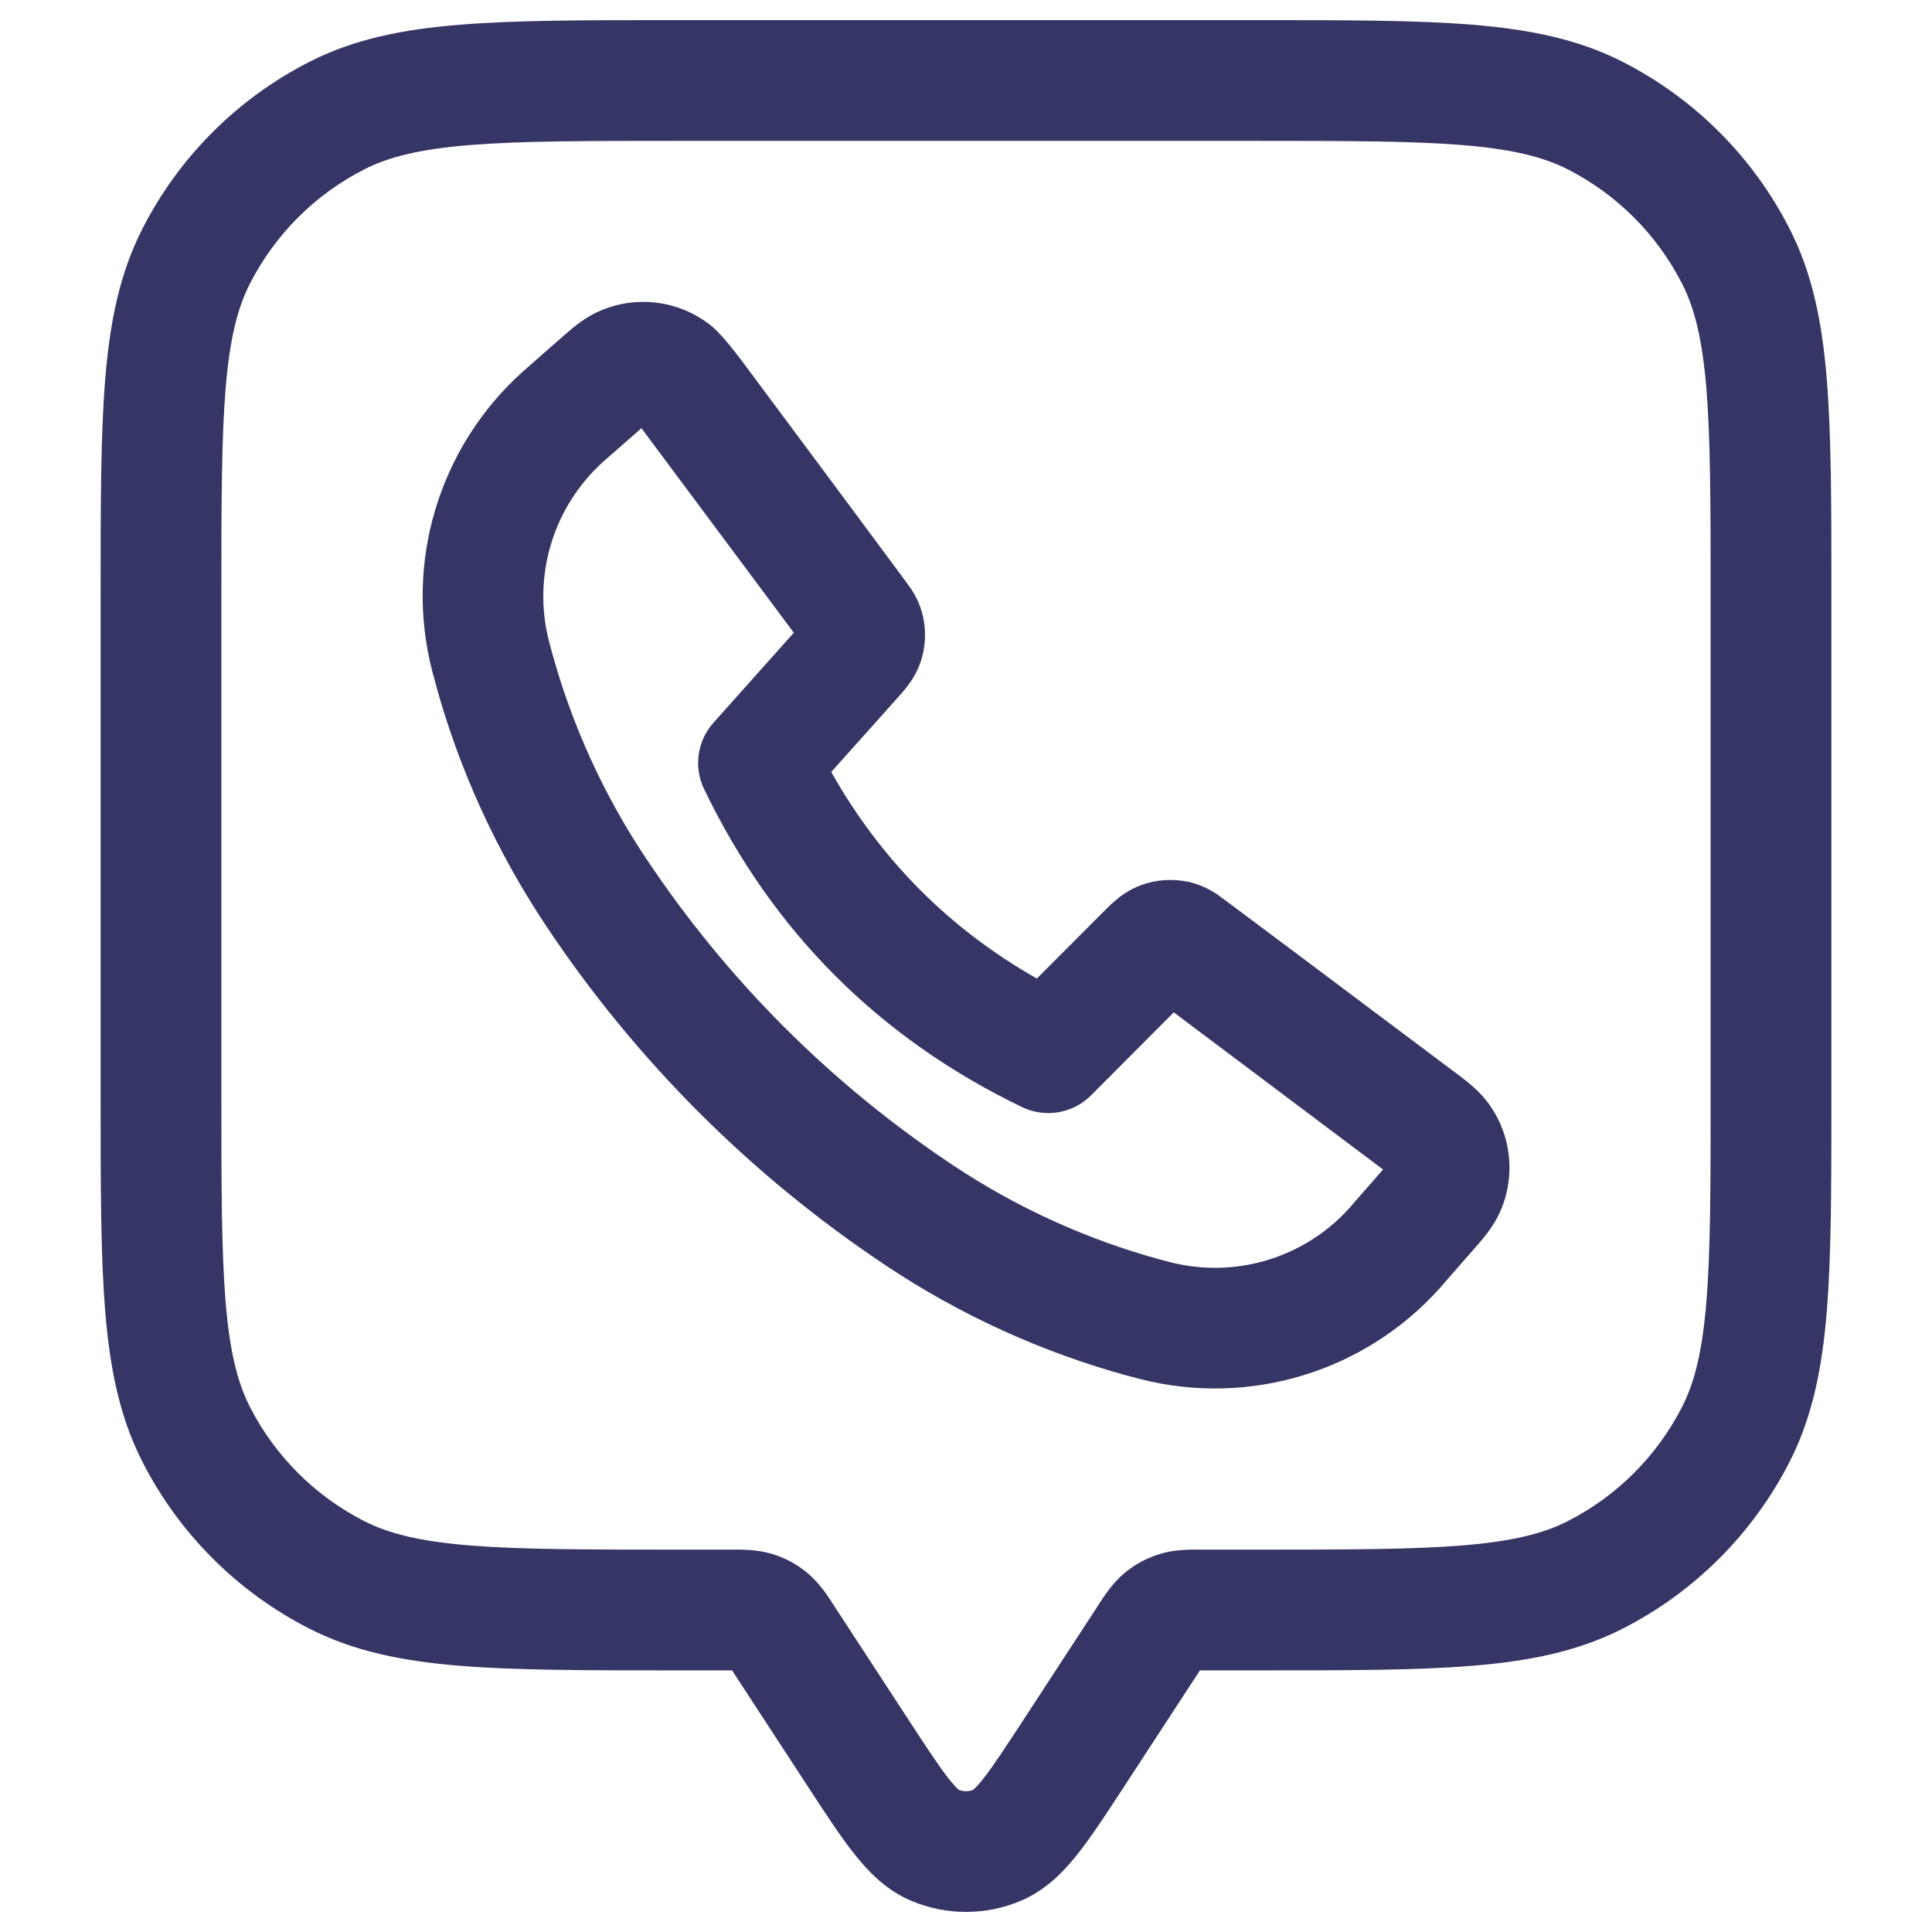 <svg width="24" height="24" viewBox="0 0 24 24" fill="none" xmlns="http://www.w3.org/2000/svg">
<path fill-rule="evenodd" clip-rule="evenodd" d="M9.18 4.437C9.14 4.383 8.961 4.149 8.84 4.051C8.425 3.715 7.853 3.656 7.378 3.897C7.225 3.975 7.088 4.095 6.989 4.182L6.985 4.186C6.98 4.19 6.911 4.251 6.824 4.326C6.682 4.451 6.496 4.614 6.486 4.624C5.452 5.558 5.021 6.988 5.369 8.335C5.374 8.355 5.408 8.479 5.408 8.479V8.482C5.7 9.552 6.163 10.567 6.776 11.489L6.797 11.521C7.903 13.176 9.324 14.597 10.979 15.703L11.005 15.72L11.01 15.724C11.933 16.339 12.948 16.8 14.017 17.093H14.02C14.02 17.093 14.144 17.126 14.164 17.131C15.515 17.477 16.947 17.044 17.881 16.007L17.888 15.999C17.892 15.994 17.932 15.948 17.986 15.886C18.11 15.744 18.309 15.516 18.316 15.509C18.403 15.41 18.526 15.27 18.605 15.115C18.845 14.643 18.787 14.071 18.451 13.656C18.341 13.521 18.194 13.411 18.085 13.329L18.083 13.328C18.081 13.326 17.949 13.228 17.743 13.073C16.973 12.495 15.156 11.132 15.106 11.1C15.029 11.052 14.914 10.988 14.763 10.954H14.76C14.566 10.913 14.362 10.926 14.173 10.996L14.169 10.998C14.024 11.052 13.919 11.132 13.852 11.19C13.8 11.233 13.748 11.286 13.706 11.328C13.701 11.332 13.697 11.336 13.694 11.34L13.684 11.35L12.88 12.156C11.791 11.536 10.943 10.684 10.326 9.59L11.126 8.695C11.129 8.692 11.133 8.688 11.136 8.684C11.174 8.642 11.226 8.584 11.269 8.528C11.322 8.459 11.395 8.352 11.441 8.206L11.439 8.213C11.497 8.036 11.509 7.84 11.463 7.646C11.429 7.502 11.367 7.392 11.322 7.321C11.285 7.262 9.191 4.45 9.191 4.45L9.189 4.448C9.188 4.447 9.185 4.443 9.18 4.437ZM7.494 5.735L7.554 5.682L7.555 5.681L7.948 5.337C7.951 5.334 7.954 5.331 7.958 5.328C7.961 5.325 7.964 5.322 7.968 5.319C7.975 5.327 9.861 7.86 9.861 7.86L8.863 8.978C8.661 9.204 8.615 9.53 8.747 9.803C9.6 11.576 10.924 12.899 12.697 13.753C12.984 13.891 13.328 13.833 13.553 13.607L14.581 12.576L17.181 14.528C17.176 14.534 16.817 14.944 16.817 14.944L16.762 15.008C16.201 15.629 15.342 15.887 14.532 15.678L14.41 15.646C13.497 15.396 12.631 15.002 11.843 14.478L11.818 14.461L11.813 14.458C10.32 13.461 9.038 12.179 8.041 10.686L8.021 10.657C7.497 9.869 7.102 9.003 6.853 8.09L6.82 7.968C6.611 7.157 6.871 6.296 7.494 5.735Z" fill="#353566"/>
<path fill-rule="evenodd" clip-rule="evenodd" d="M15.633 0.25H8.367C7.275 0.25 6.409 0.25 5.712 0.307C4.998 0.365 4.395 0.487 3.844 0.768C2.95 1.223 2.223 1.95 1.768 2.844C1.487 3.395 1.365 3.998 1.307 4.712C1.25 5.409 1.25 6.275 1.25 7.367V13.633C1.25 14.725 1.25 15.591 1.307 16.288C1.365 17.002 1.487 17.605 1.768 18.157C2.223 19.05 2.95 19.777 3.844 20.232C4.395 20.513 4.998 20.635 5.712 20.693C6.409 20.75 7.275 20.75 8.367 20.75L9.094 20.75L10.05 22.215C10.258 22.534 10.441 22.814 10.61 23.027C10.784 23.247 11.007 23.482 11.323 23.614C11.756 23.796 12.244 23.796 12.677 23.614C12.993 23.482 13.216 23.247 13.39 23.027C13.559 22.814 13.742 22.534 13.95 22.215L14.906 20.75L15.633 20.75C16.725 20.75 17.591 20.75 18.288 20.693C19.002 20.635 19.605 20.513 20.157 20.232C21.05 19.777 21.777 19.05 22.232 18.157C22.513 17.605 22.635 17.002 22.693 16.288C22.75 15.591 22.75 14.725 22.75 13.633V7.367C22.75 6.275 22.75 5.409 22.693 4.712C22.635 3.998 22.513 3.395 22.232 2.844C21.777 1.95 21.05 1.223 20.157 0.768C19.605 0.487 19.002 0.365 18.288 0.307C17.591 0.25 16.725 0.25 15.633 0.25ZM4.525 2.104C4.829 1.949 5.213 1.853 5.834 1.802C6.463 1.751 7.268 1.75 8.4 1.75H15.6C16.733 1.75 17.537 1.751 18.166 1.802C18.787 1.853 19.171 1.949 19.476 2.104C20.087 2.416 20.584 2.913 20.896 3.525C21.051 3.829 21.147 4.213 21.198 4.834C21.249 5.463 21.25 6.268 21.25 7.4V13.6C21.25 14.732 21.249 15.537 21.198 16.166C21.147 16.787 21.051 17.171 20.896 17.476C20.584 18.087 20.087 18.584 19.476 18.896C19.171 19.051 18.787 19.147 18.166 19.198C17.537 19.249 16.733 19.25 15.6 19.25H14.933L14.9 19.25C14.783 19.249 14.59 19.248 14.404 19.305C14.245 19.354 14.098 19.433 13.97 19.54C13.821 19.664 13.717 19.826 13.653 19.925L13.635 19.953L12.712 21.367C12.48 21.722 12.334 21.944 12.214 22.097C12.139 22.191 12.099 22.226 12.087 22.235C12.031 22.256 11.969 22.256 11.913 22.235C11.901 22.226 11.861 22.191 11.786 22.097C11.666 21.944 11.52 21.722 11.288 21.367L10.365 19.953L10.347 19.925C10.283 19.826 10.179 19.664 10.03 19.54C9.902 19.433 9.755 19.354 9.596 19.305C9.41 19.248 9.217 19.249 9.1 19.25L9.067 19.25H8.4C7.268 19.25 6.463 19.249 5.834 19.198C5.213 19.147 4.829 19.051 4.525 18.896C3.913 18.584 3.416 18.087 3.104 17.476C2.949 17.171 2.853 16.787 2.802 16.166C2.751 15.537 2.75 14.732 2.75 13.6V7.4C2.75 6.268 2.751 5.463 2.802 4.834C2.853 4.213 2.949 3.829 3.104 3.525C3.416 2.913 3.913 2.416 4.525 2.104Z" fill="#353566"/>
</svg>
